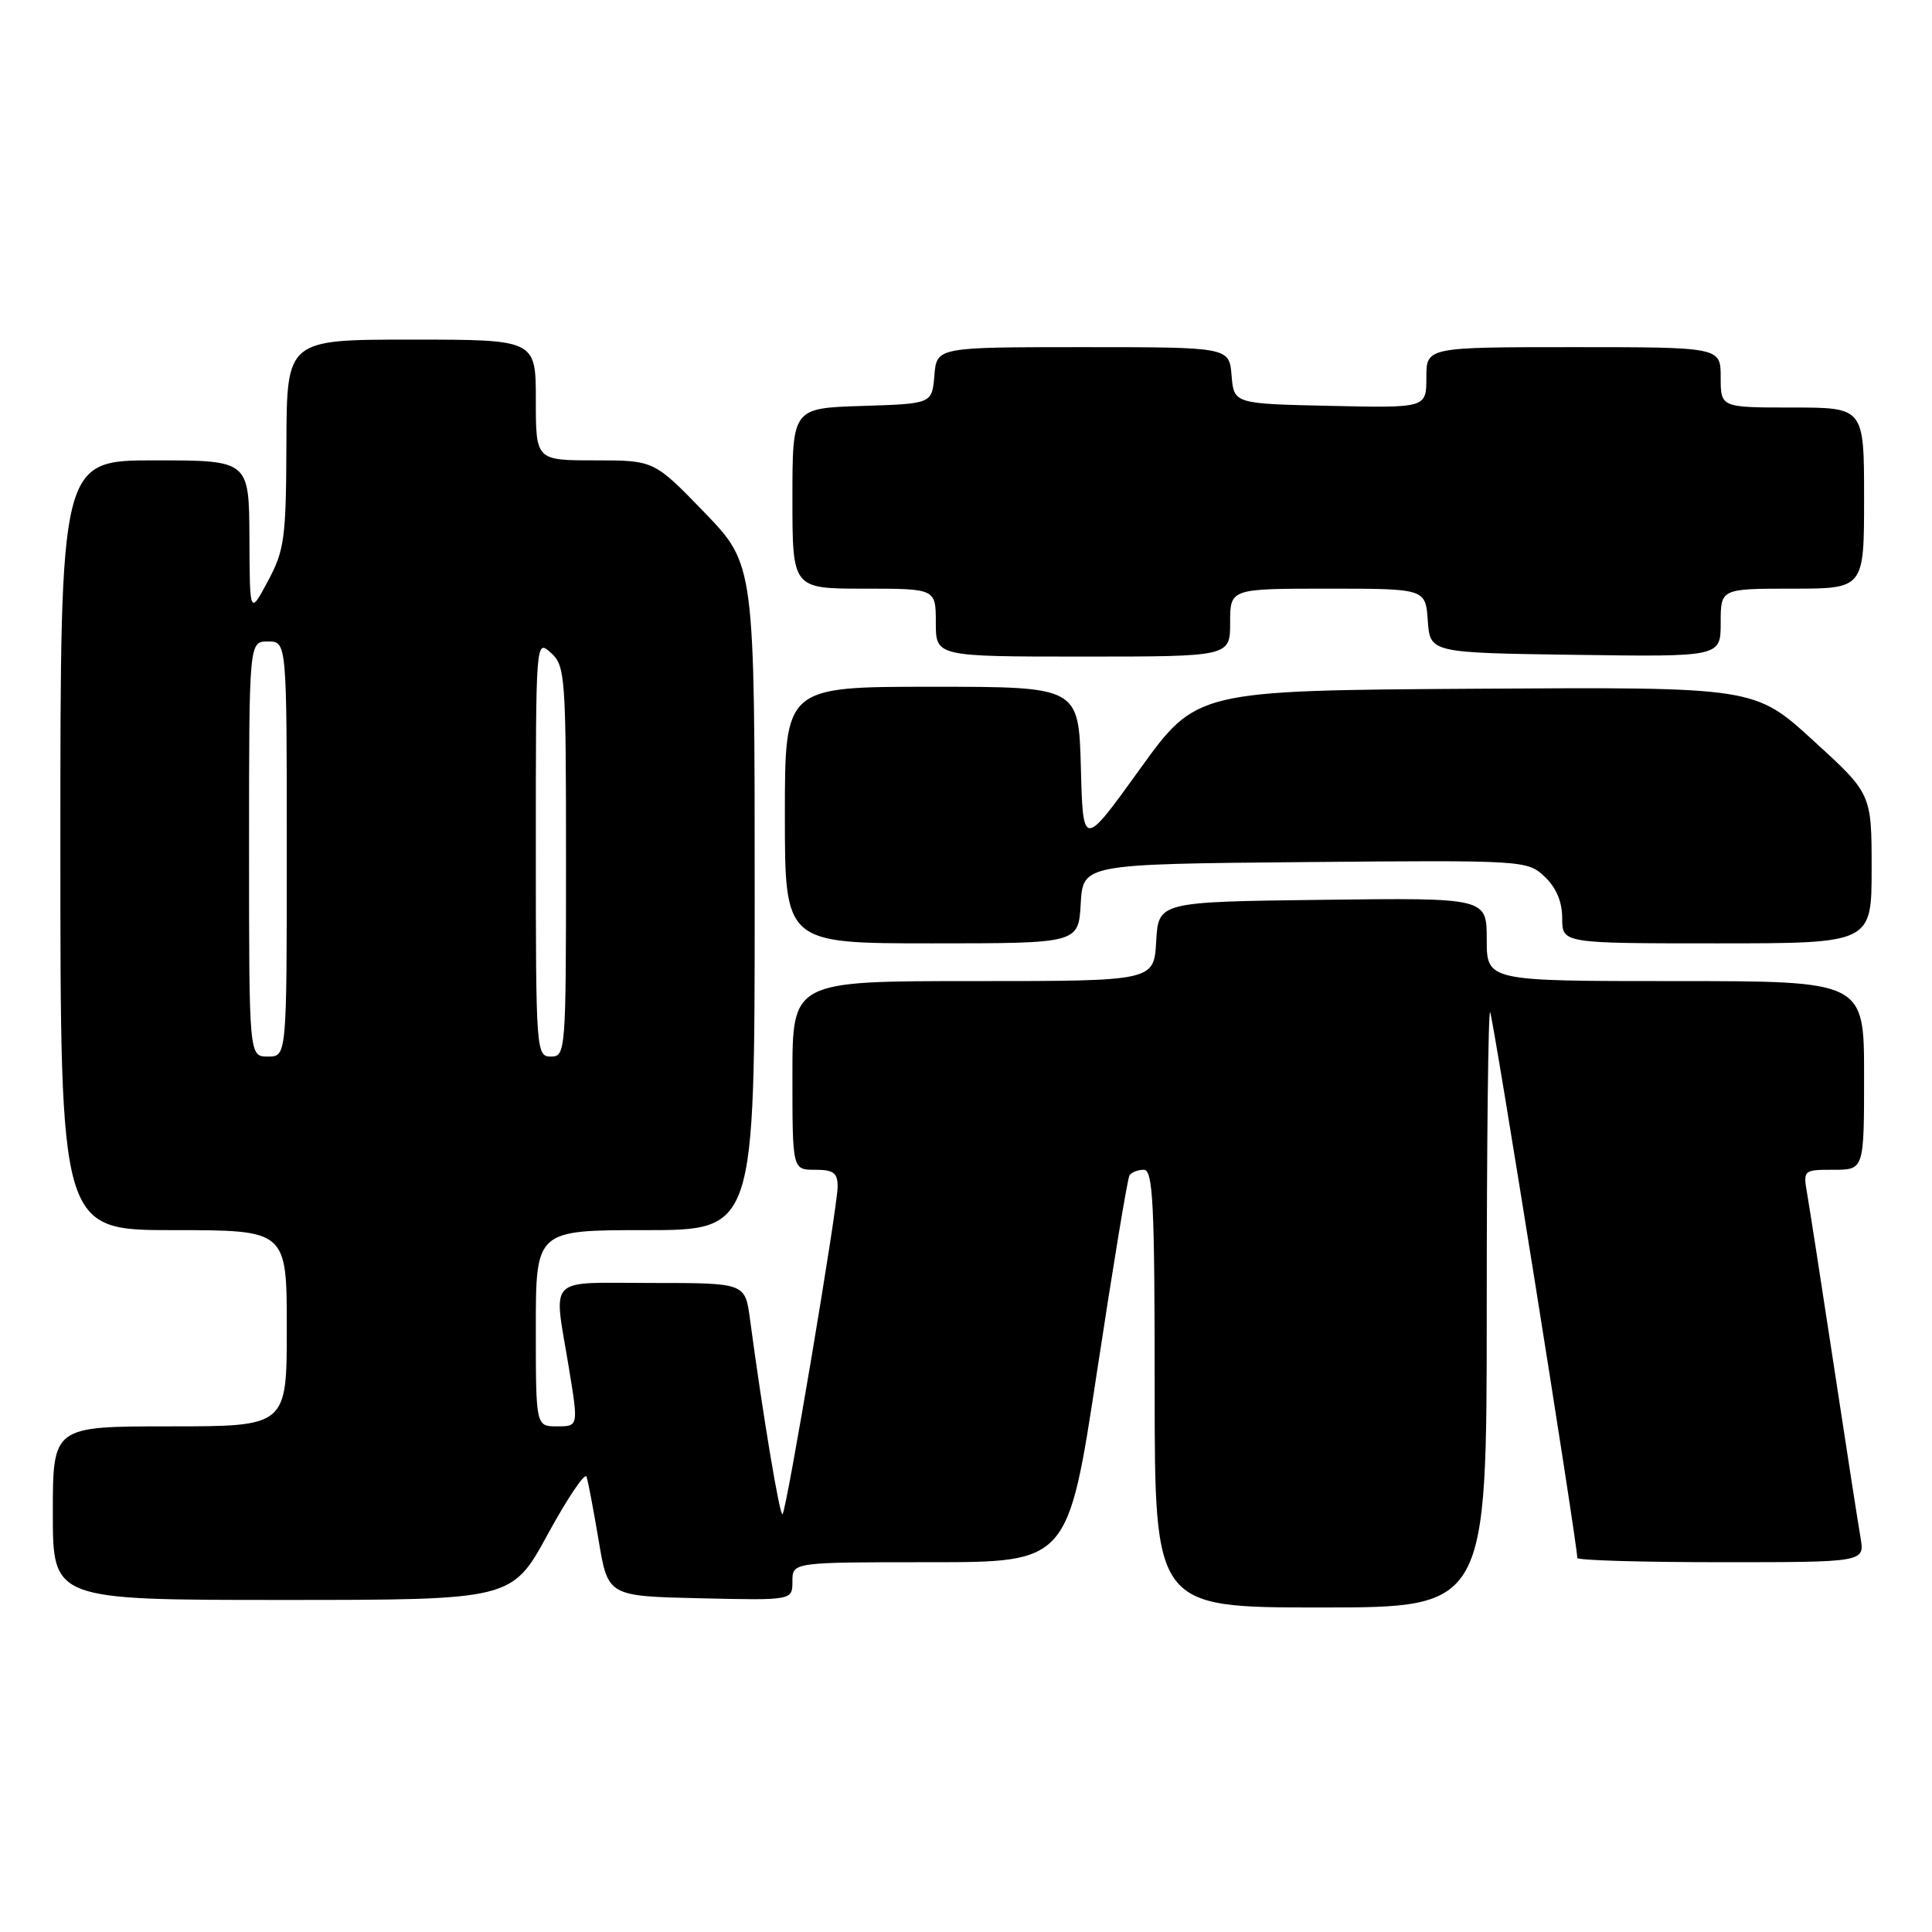 <?xml version="1.0" encoding="UTF-8" standalone="no"?>
<!DOCTYPE svg PUBLIC "-//W3C//DTD SVG 1.1//EN" "http://www.w3.org/Graphics/SVG/1.1/DTD/svg11.dtd" >
<svg xmlns="http://www.w3.org/2000/svg" xmlns:xlink="http://www.w3.org/1999/xlink" version="1.1" viewBox="0 0 256 256">
 <g >
 <path fill="currentColor"
d=" M 197.00 173.33 C 197.00 151.52 197.20 133.87 197.45 134.12 C 197.81 134.48 209.00 204.52 209.00 206.44 C 209.00 206.75 217.57 207.00 228.05 207.00 C 247.09 207.00 247.09 207.00 246.53 203.75 C 246.22 201.96 244.63 191.72 243.00 181.00 C 241.37 170.28 239.78 160.04 239.47 158.25 C 238.91 155.03 238.94 155.00 242.95 155.00 C 247.00 155.00 247.00 155.00 247.00 142.50 C 247.00 130.00 247.00 130.00 222.00 130.00 C 197.00 130.00 197.00 130.00 197.00 124.48 C 197.00 118.96 197.00 118.96 175.25 119.23 C 153.50 119.50 153.50 119.50 153.20 124.75 C 152.90 130.00 152.90 130.00 128.95 130.00 C 105.00 130.00 105.00 130.00 105.00 142.50 C 105.00 155.00 105.00 155.00 108.00 155.00 C 110.45 155.00 111.00 155.41 110.99 157.25 C 110.97 160.07 104.24 200.09 103.69 200.64 C 103.33 201.00 101.10 187.64 99.37 174.75 C 98.73 170.00 98.73 170.00 86.36 170.00 C 72.21 170.00 73.34 168.84 75.38 181.25 C 76.65 189.00 76.65 189.00 73.82 189.00 C 71.00 189.00 71.00 189.00 71.00 176.00 C 71.00 163.00 71.00 163.00 85.50 163.00 C 100.00 163.00 100.00 163.00 100.00 118.90 C 100.00 74.81 100.00 74.81 93.34 67.90 C 86.67 61.00 86.67 61.00 78.84 61.00 C 71.00 61.00 71.00 61.00 71.00 53.00 C 71.00 45.00 71.00 45.00 54.50 45.00 C 38.00 45.00 38.00 45.00 37.95 58.75 C 37.91 71.32 37.70 72.89 35.50 77.00 C 33.09 81.50 33.09 81.50 33.05 71.25 C 33.00 61.00 33.00 61.00 20.50 61.00 C 8.00 61.00 8.00 61.00 8.00 112.00 C 8.00 163.00 8.00 163.00 23.00 163.00 C 38.00 163.00 38.00 163.00 38.00 176.00 C 38.00 189.00 38.00 189.00 22.50 189.00 C 7.00 189.00 7.00 189.00 7.00 200.50 C 7.00 212.00 7.00 212.00 37.42 212.00 C 67.84 212.00 67.84 212.00 72.59 203.28 C 75.21 198.48 77.52 195.06 77.72 195.67 C 77.93 196.29 78.65 200.11 79.33 204.15 C 80.56 211.50 80.56 211.50 92.78 211.78 C 105.00 212.06 105.00 212.06 105.00 209.53 C 105.00 207.00 105.00 207.00 123.26 207.00 C 141.52 207.00 141.52 207.00 145.36 181.75 C 147.47 167.86 149.40 156.16 149.66 155.75 C 149.91 155.34 150.77 155.00 151.56 155.00 C 152.78 155.00 153.00 159.42 153.00 184.00 C 153.00 213.00 153.00 213.00 175.00 213.00 C 197.00 213.00 197.00 213.00 197.00 173.33 Z  M 143.20 119.75 C 143.50 114.50 143.50 114.50 172.92 114.23 C 201.99 113.97 202.37 114.00 204.67 116.16 C 206.20 117.60 207.00 119.48 207.00 121.67 C 207.00 125.00 207.00 125.00 227.50 125.00 C 248.00 125.00 248.00 125.00 248.00 115.09 C 248.00 105.18 248.00 105.18 240.25 98.11 C 232.50 91.03 232.50 91.03 195.52 91.26 C 158.54 91.50 158.54 91.50 151.02 101.94 C 143.50 112.38 143.50 112.38 143.22 101.69 C 142.93 91.00 142.93 91.00 123.47 91.00 C 104.00 91.00 104.00 91.00 104.00 108.00 C 104.00 125.00 104.00 125.00 123.45 125.00 C 142.90 125.00 142.90 125.00 143.20 119.75 Z  M 163.00 82.50 C 163.00 78.00 163.00 78.00 175.94 78.00 C 188.89 78.00 188.89 78.00 189.19 82.25 C 189.50 86.50 189.50 86.50 208.75 86.77 C 228.00 87.04 228.00 87.04 228.00 82.52 C 228.00 78.00 228.00 78.00 237.50 78.00 C 247.00 78.00 247.00 78.00 247.00 66.00 C 247.00 54.00 247.00 54.00 237.50 54.00 C 228.00 54.00 228.00 54.00 228.00 50.00 C 228.00 46.00 228.00 46.00 208.50 46.00 C 189.00 46.00 189.00 46.00 189.00 50.03 C 189.00 54.06 189.00 54.06 176.25 53.78 C 163.50 53.50 163.50 53.50 163.19 49.75 C 162.88 46.00 162.88 46.00 143.50 46.00 C 124.12 46.00 124.12 46.00 123.81 49.75 C 123.50 53.50 123.50 53.50 114.25 53.79 C 105.00 54.08 105.00 54.08 105.00 66.04 C 105.00 78.00 105.00 78.00 114.50 78.00 C 124.00 78.00 124.00 78.00 124.00 82.50 C 124.00 87.00 124.00 87.00 143.50 87.00 C 163.00 87.00 163.00 87.00 163.00 82.50 Z  M 33.00 112.50 C 33.00 85.00 33.00 85.00 35.50 85.00 C 38.00 85.00 38.00 85.00 38.00 112.50 C 38.00 140.00 38.00 140.00 35.50 140.00 C 33.00 140.00 33.00 140.00 33.00 112.50 Z  M 71.00 112.35 C 71.00 84.75 71.00 84.69 73.00 86.50 C 74.90 88.22 75.00 89.58 75.00 114.15 C 75.00 139.33 74.95 140.00 73.00 140.00 C 71.05 140.00 71.00 139.33 71.00 112.35 Z "/>
</g>
</svg>